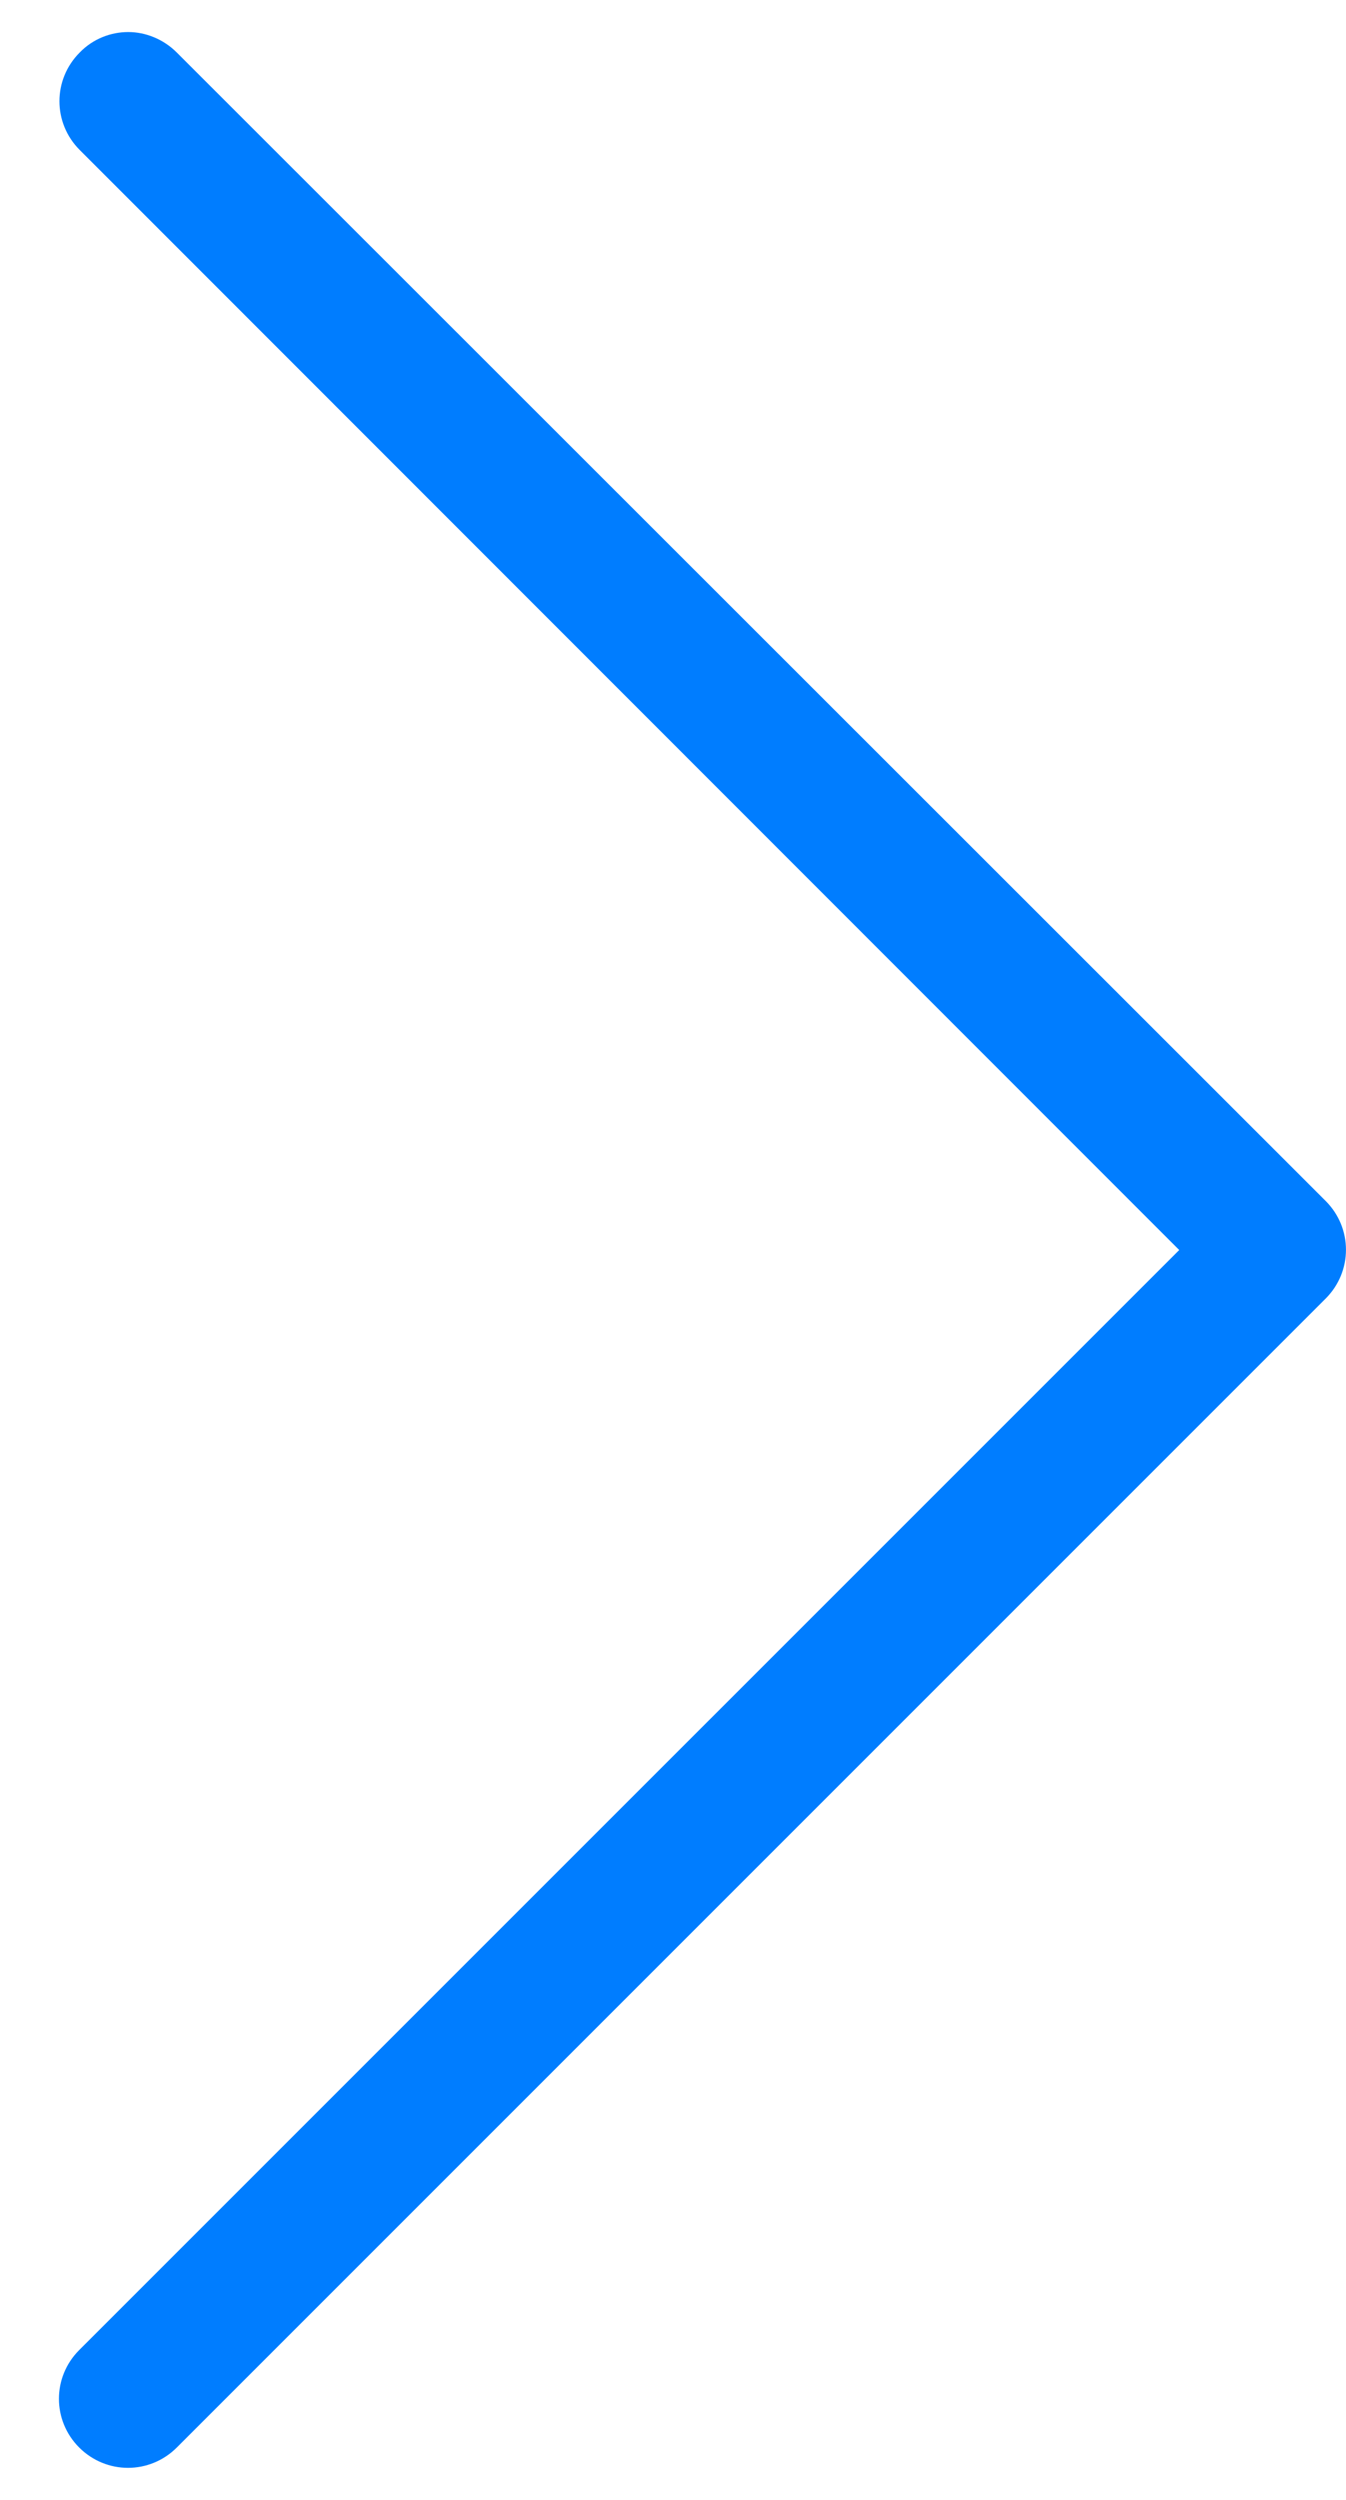 <svg width="21" height="39" viewBox="0 0 21 39" fill="none" xmlns="http://www.w3.org/2000/svg">
<path fill-rule="evenodd" clip-rule="evenodd" d="M18.398 19.501L1.236 36.662C0.814 37.084 0.814 37.761 1.236 38.183C1.659 38.605 2.335 38.605 2.758 38.183L20.683 20.258C21.105 19.835 21.105 19.159 20.683 18.736L2.758 0.819C2.55 0.611 2.272 0.5 2.001 0.5C1.73 0.5 1.452 0.604 1.244 0.819C0.822 1.241 0.822 1.918 1.244 2.34L18.398 19.501Z" fill="#007DFF"/>
</svg>
